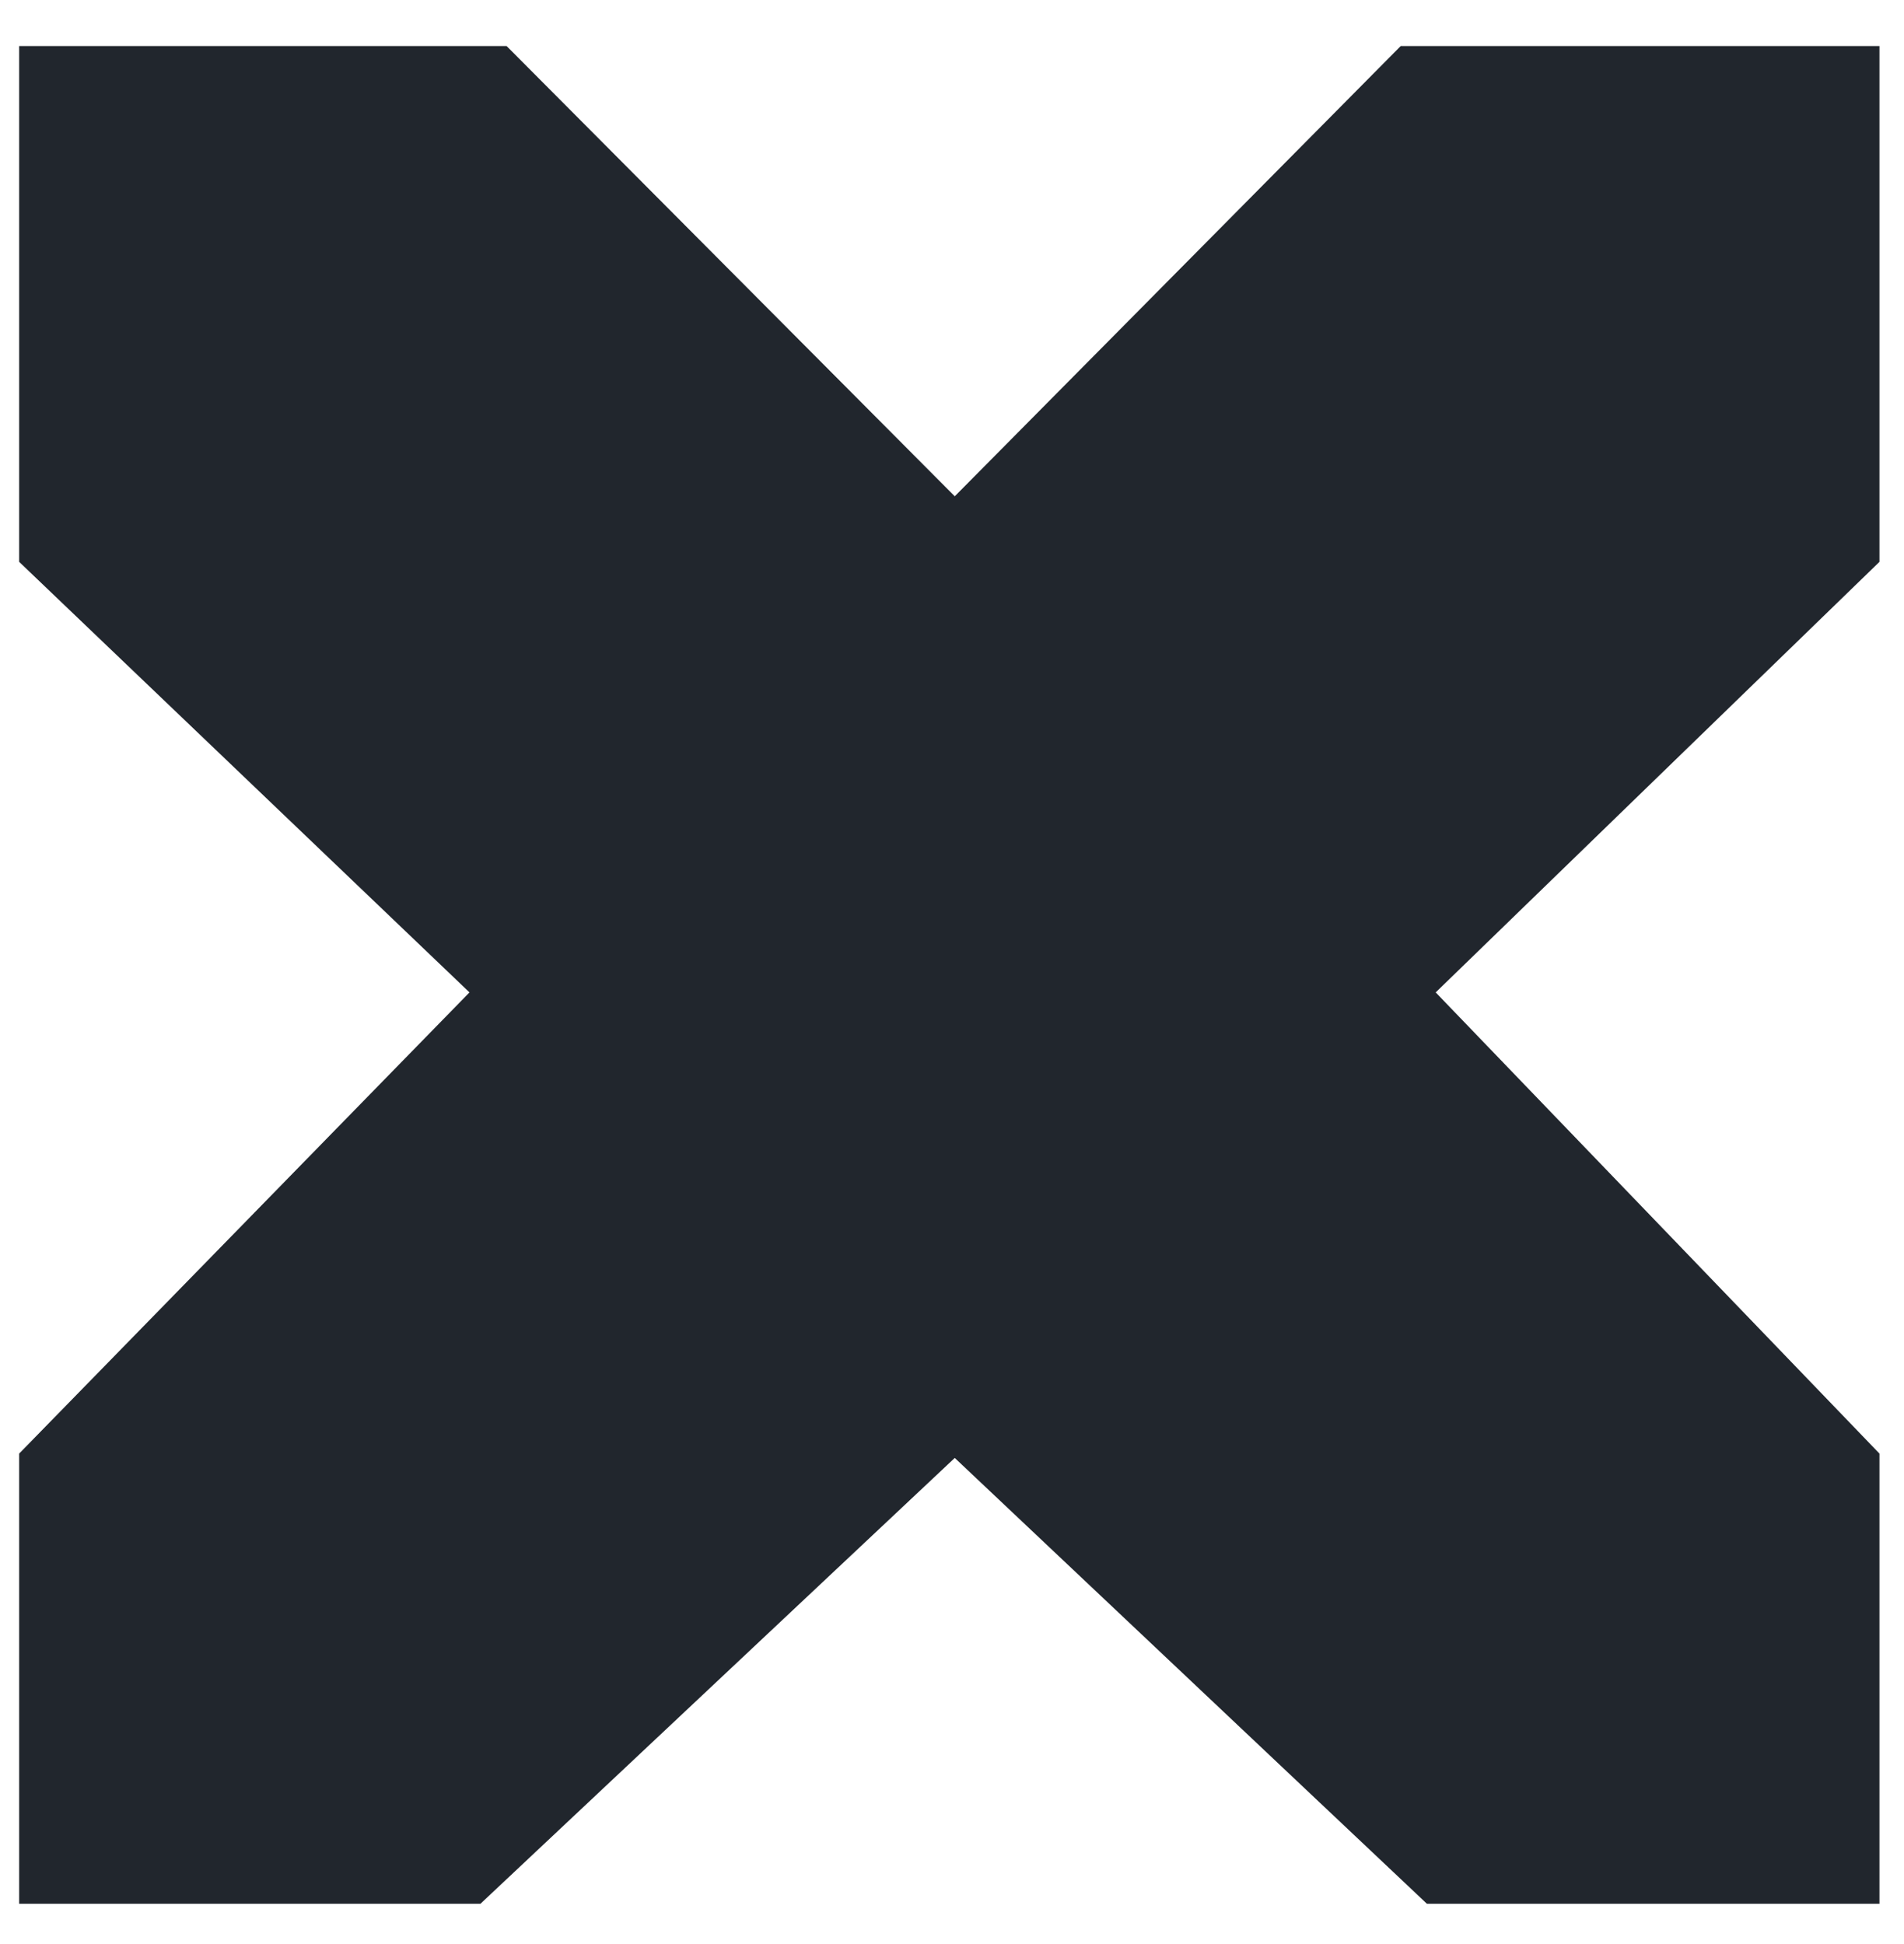 <svg width="47" height="48" viewBox="0 0 47 48" fill="none" xmlns="http://www.w3.org/2000/svg">
<g clip-path="url(#clip0_313_179)">
<path d="M46.394 13.872V1.137H34.576L23.568 12.253L12.506 1.137H0.473V13.872L11.589 24.502L0.473 35.888V47.004H11.859L23.568 35.996L35.224 47.004H46.394V35.888L35.44 24.502L46.394 13.872Z" fill="#21262D"/>
</g>
<defs>
<clipPath id="clip0_313_179">
<rect width="46.406" height="46.406" fill="white" transform="translate(0.204 0.706)"/>
</clipPath>
</defs>
</svg>
